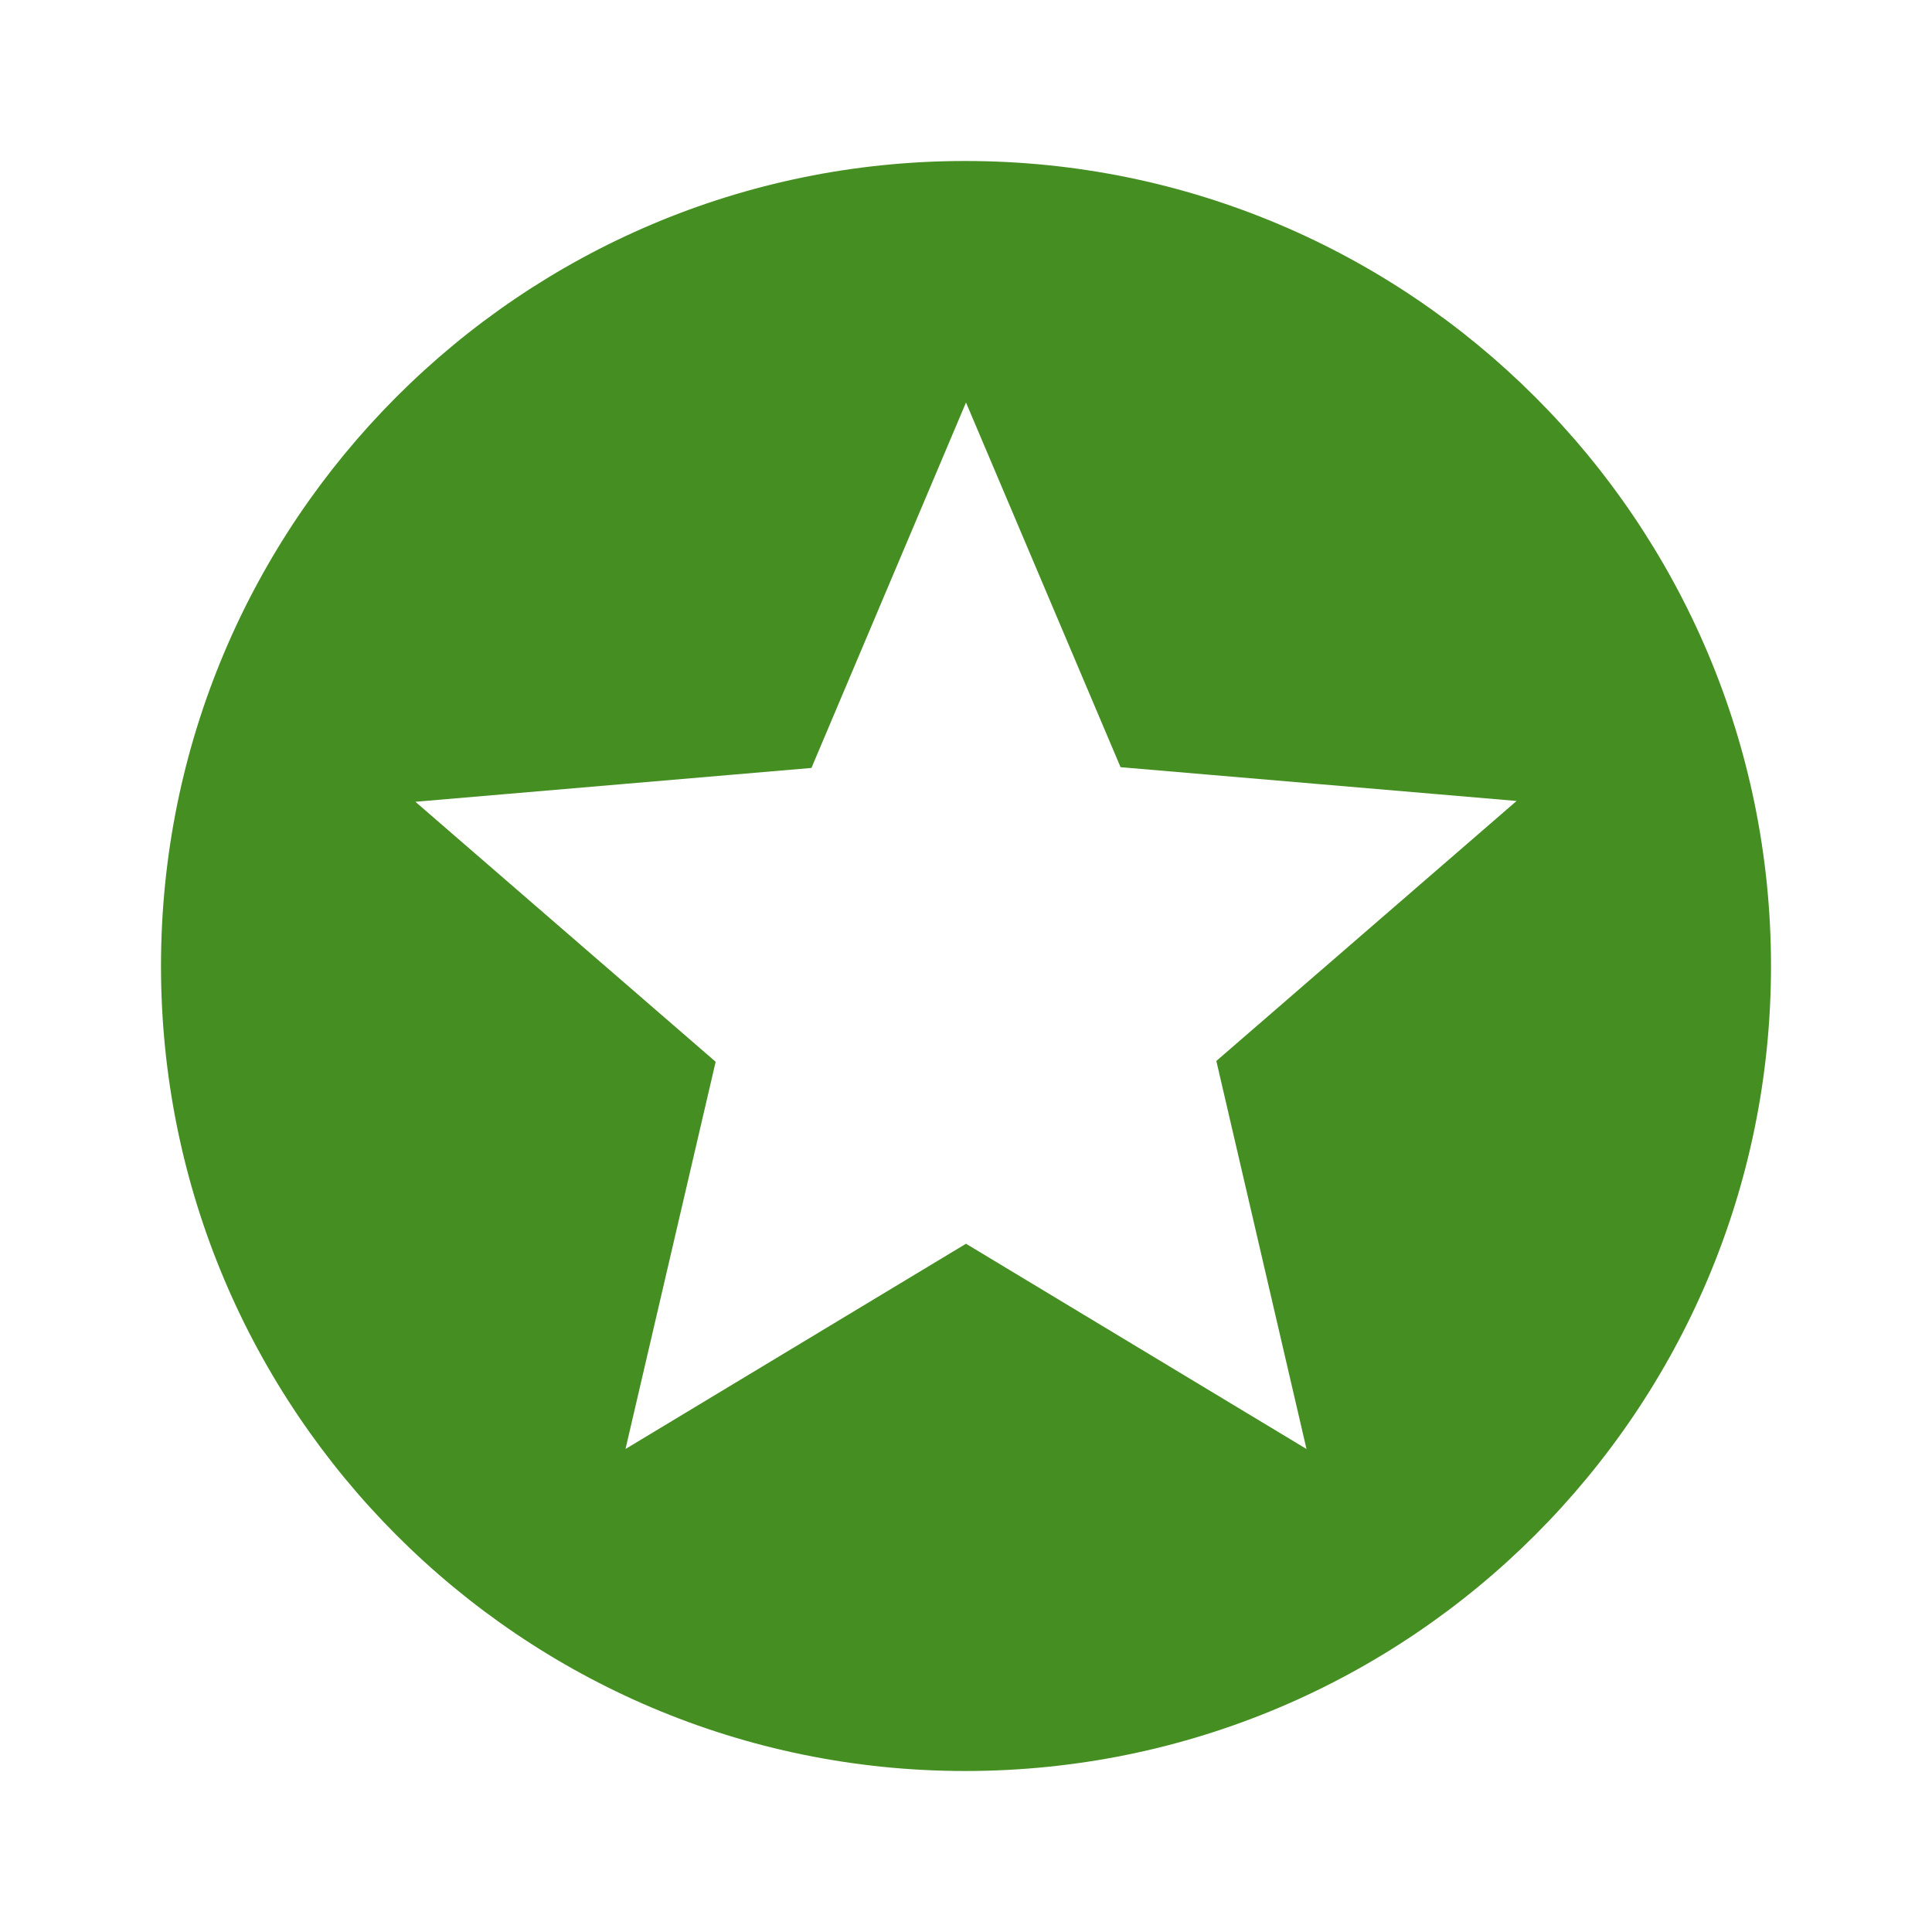 <svg width="33" height="33" viewBox="0 0 33 33" fill="none" xmlns="http://www.w3.org/2000/svg">
<path d="M16.486 2.75C8.896 2.75 2.75 8.91 2.75 16.5C2.75 24.09 8.896 30.25 16.486 30.25C24.09 30.25 30.25 24.09 30.25 16.5C30.25 8.91 24.09 2.75 16.486 2.75ZM22.316 24.75L16.5 21.244L10.684 24.75L12.224 18.136L7.095 13.695L13.86 13.117L16.5 6.875L19.14 13.104L25.905 13.681L20.776 18.122L22.316 24.75Z" fill="#458E22"/>
</svg>
